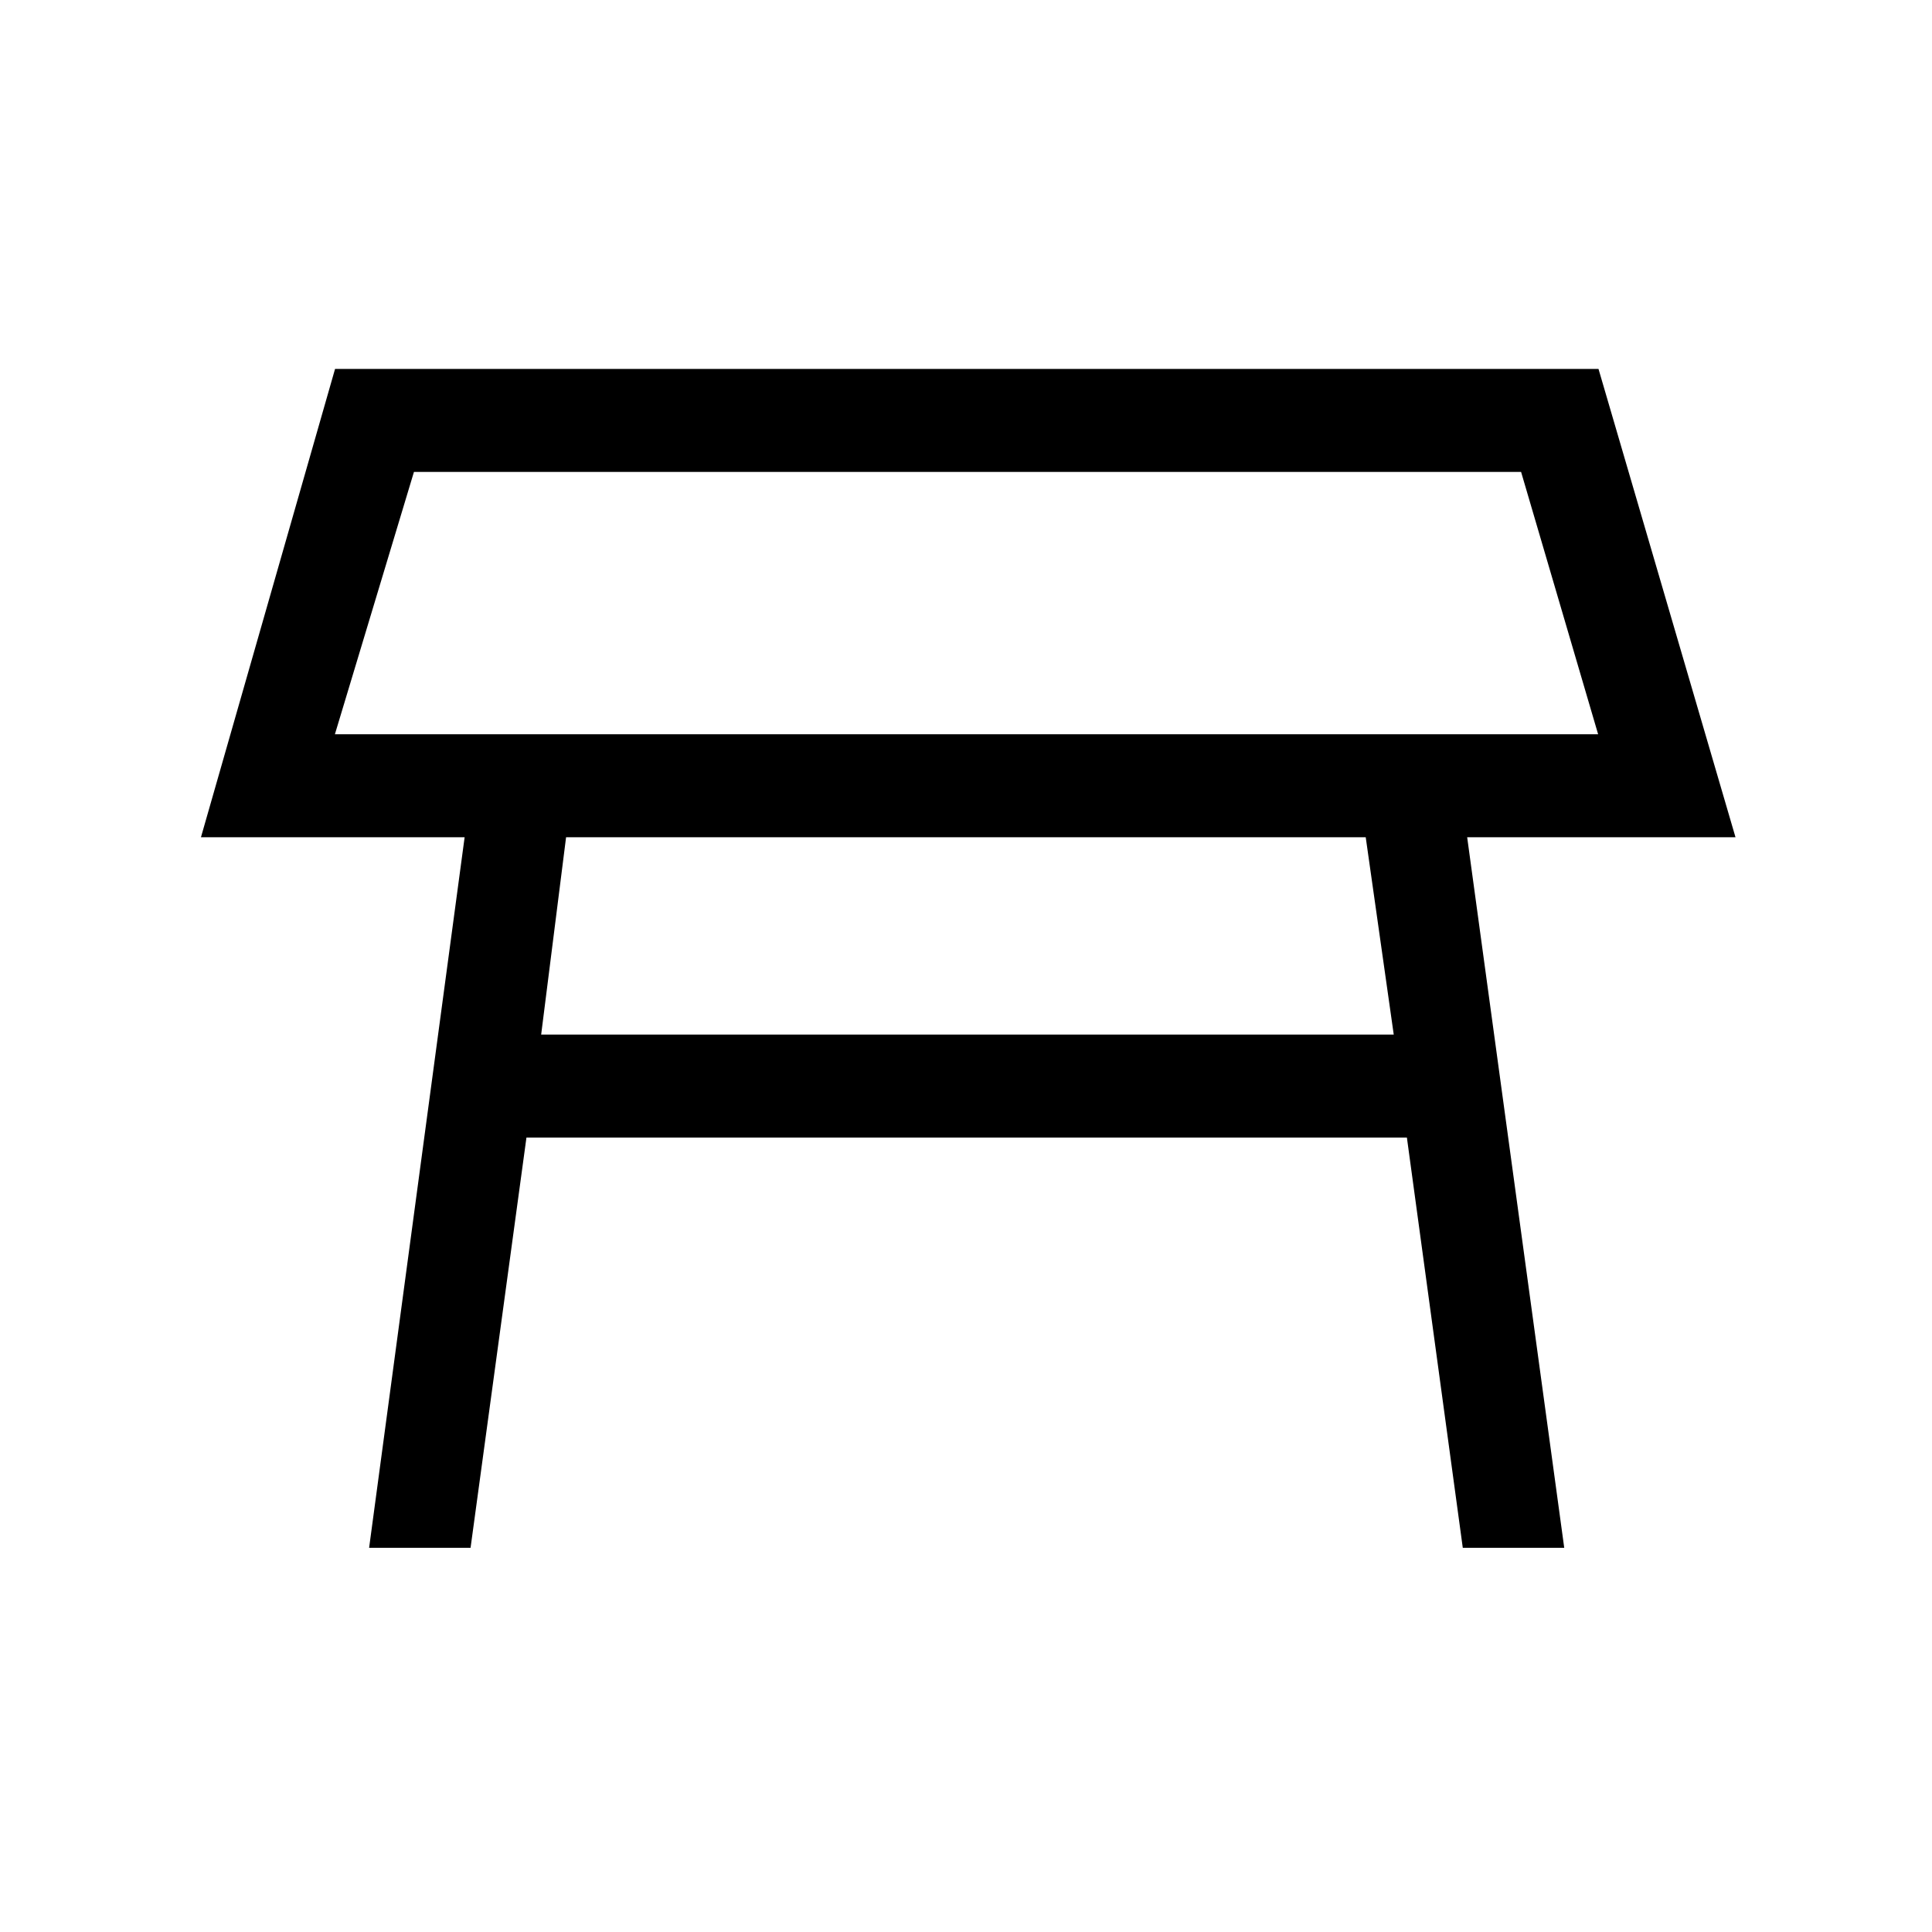 <svg xmlns="http://www.w3.org/2000/svg" height="40" viewBox="0 -960 960 960" width="40"><path d="M166.41-595.15H794.1l-38.28-130.36H205.69l-39.28 130.36ZM480-660Zm198.62 116.03H281.28l-12.38 98.05h423.64l-13.92-98.05ZM183.41-190.9l47.46-353.07H99.85l66.64-232.72h627.79l68.08 232.72H729.03l48.23 353.07h-50.41l-27.77-203.84H261.59L233.82-190.9h-50.41Z"/></svg>